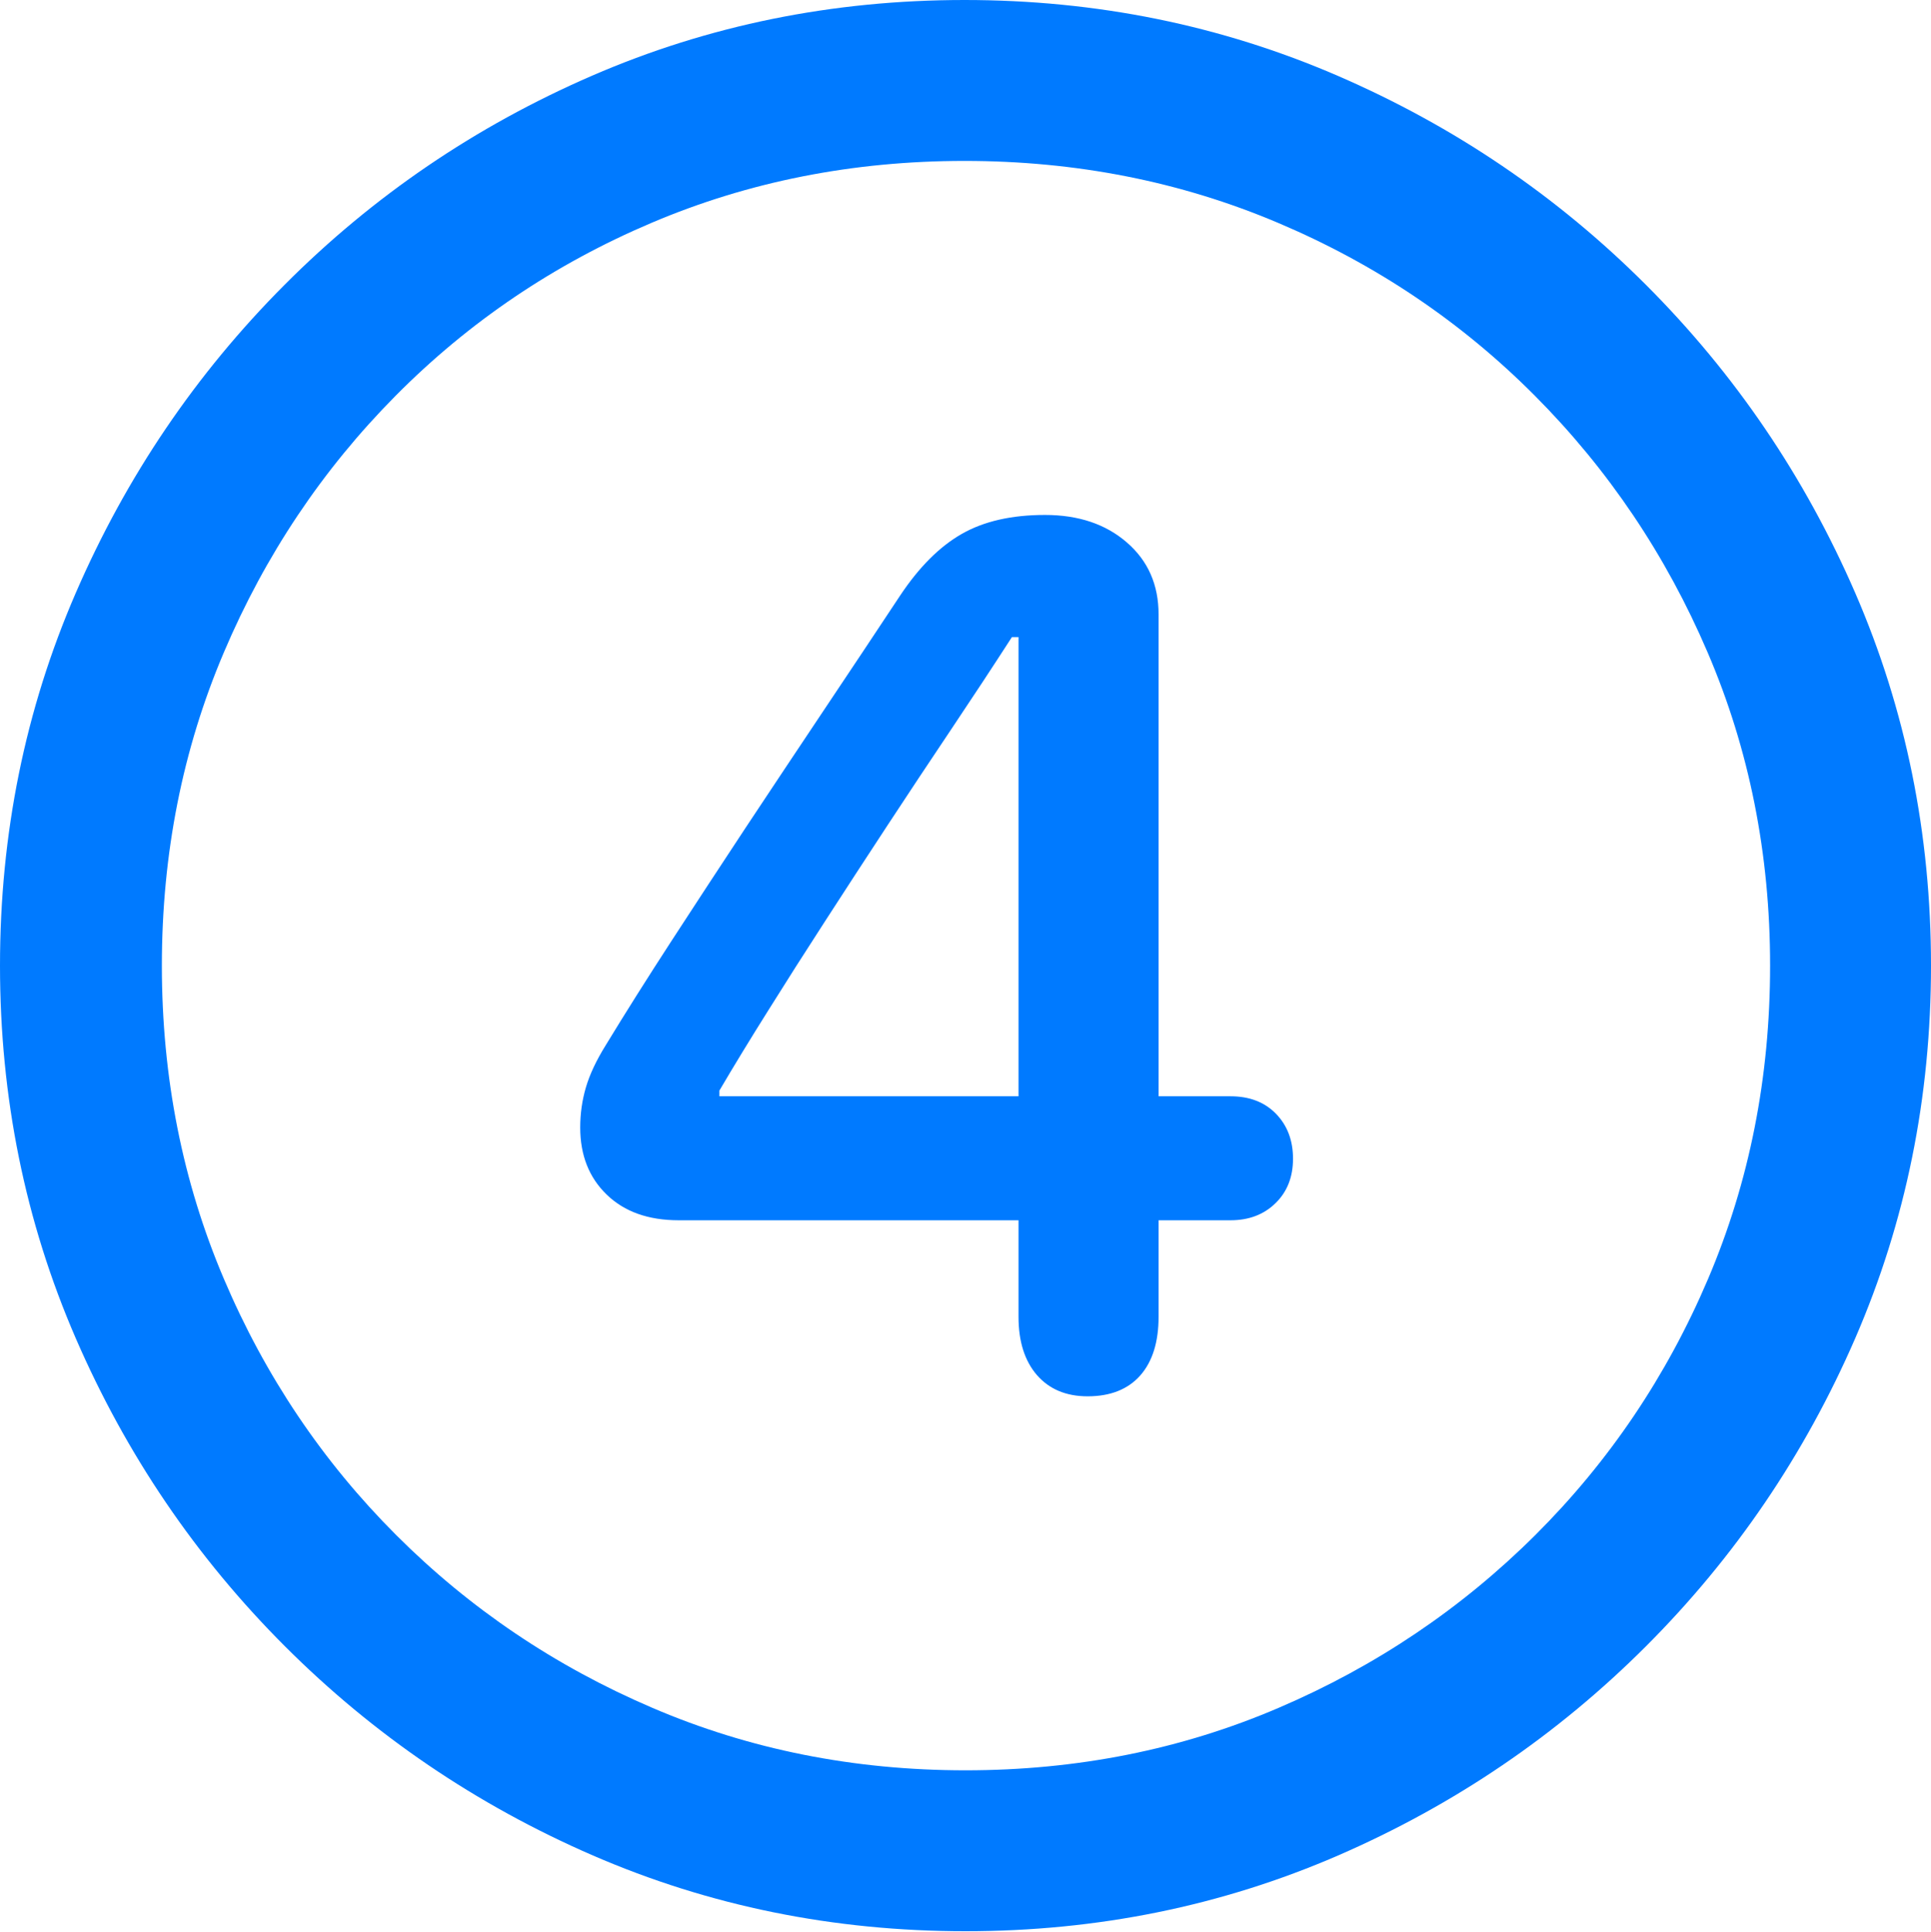 <?xml version="1.0" encoding="UTF-8"?>
<!--Generator: Apple Native CoreSVG 175.5-->
<!DOCTYPE svg
PUBLIC "-//W3C//DTD SVG 1.1//EN"
       "http://www.w3.org/Graphics/SVG/1.1/DTD/svg11.dtd">
<svg version="1.1" xmlns="http://www.w3.org/2000/svg" xmlns:xlink="http://www.w3.org/1999/xlink" width="19.922" height="19.932">
 <g>
  <rect height="19.932" opacity="0" width="19.922" x="0" y="0"/>
  <path d="M9.961 19.922Q12.002 19.922 13.804 19.141Q15.605 18.359 16.982 16.982Q18.359 15.605 19.141 13.804Q19.922 12.002 19.922 9.961Q19.922 7.92 19.141 6.118Q18.359 4.316 16.982 2.939Q15.605 1.562 13.799 0.781Q11.992 0 9.951 0Q7.91 0 6.108 0.781Q4.307 1.562 2.935 2.939Q1.562 4.316 0.781 6.118Q0 7.92 0 9.961Q0 12.002 0.781 13.804Q1.562 15.605 2.939 16.982Q4.316 18.359 6.118 19.141Q7.92 19.922 9.961 19.922ZM9.961 18.262Q8.232 18.262 6.729 17.617Q5.225 16.973 4.087 15.835Q2.949 14.697 2.31 13.193Q1.67 11.69 1.67 9.961Q1.67 8.232 2.31 6.729Q2.949 5.225 4.082 4.082Q5.215 2.939 6.719 2.3Q8.223 1.66 9.951 1.66Q11.68 1.66 13.188 2.3Q14.697 2.939 15.835 4.082Q16.973 5.225 17.617 6.729Q18.262 8.232 18.262 9.961Q18.262 11.69 17.622 13.193Q16.982 14.697 15.84 15.835Q14.697 16.973 13.193 17.617Q11.69 18.262 9.961 18.262Z" fill="#007aff"/>
  <path d="M11.221 14.404Q11.572 14.404 11.763 14.19Q11.953 13.975 11.953 13.584L11.953 12.588L12.695 12.588Q12.979 12.588 13.159 12.412Q13.34 12.236 13.34 11.953Q13.34 11.67 13.164 11.489Q12.988 11.309 12.695 11.309L11.953 11.309L11.953 6.338Q11.953 5.879 11.626 5.596Q11.299 5.312 10.781 5.312Q10.264 5.312 9.922 5.508Q9.58 5.703 9.287 6.143Q8.906 6.719 8.501 7.324Q8.096 7.93 7.695 8.535Q7.295 9.141 6.924 9.712Q6.553 10.283 6.25 10.781Q6.104 11.016 6.045 11.216Q5.986 11.416 5.986 11.631Q5.986 12.06 6.26 12.324Q6.533 12.588 7.002 12.588L10.508 12.588L10.508 13.584Q10.508 13.965 10.698 14.185Q10.889 14.404 11.221 14.404ZM10.508 11.309L7.422 11.309L7.422 11.25Q7.646 10.869 7.925 10.425Q8.203 9.98 8.516 9.497Q8.828 9.014 9.155 8.516Q9.482 8.018 9.81 7.529Q10.137 7.041 10.44 6.572L10.508 6.572Z" fill="#007aff"/>
 </g>
</svg>
